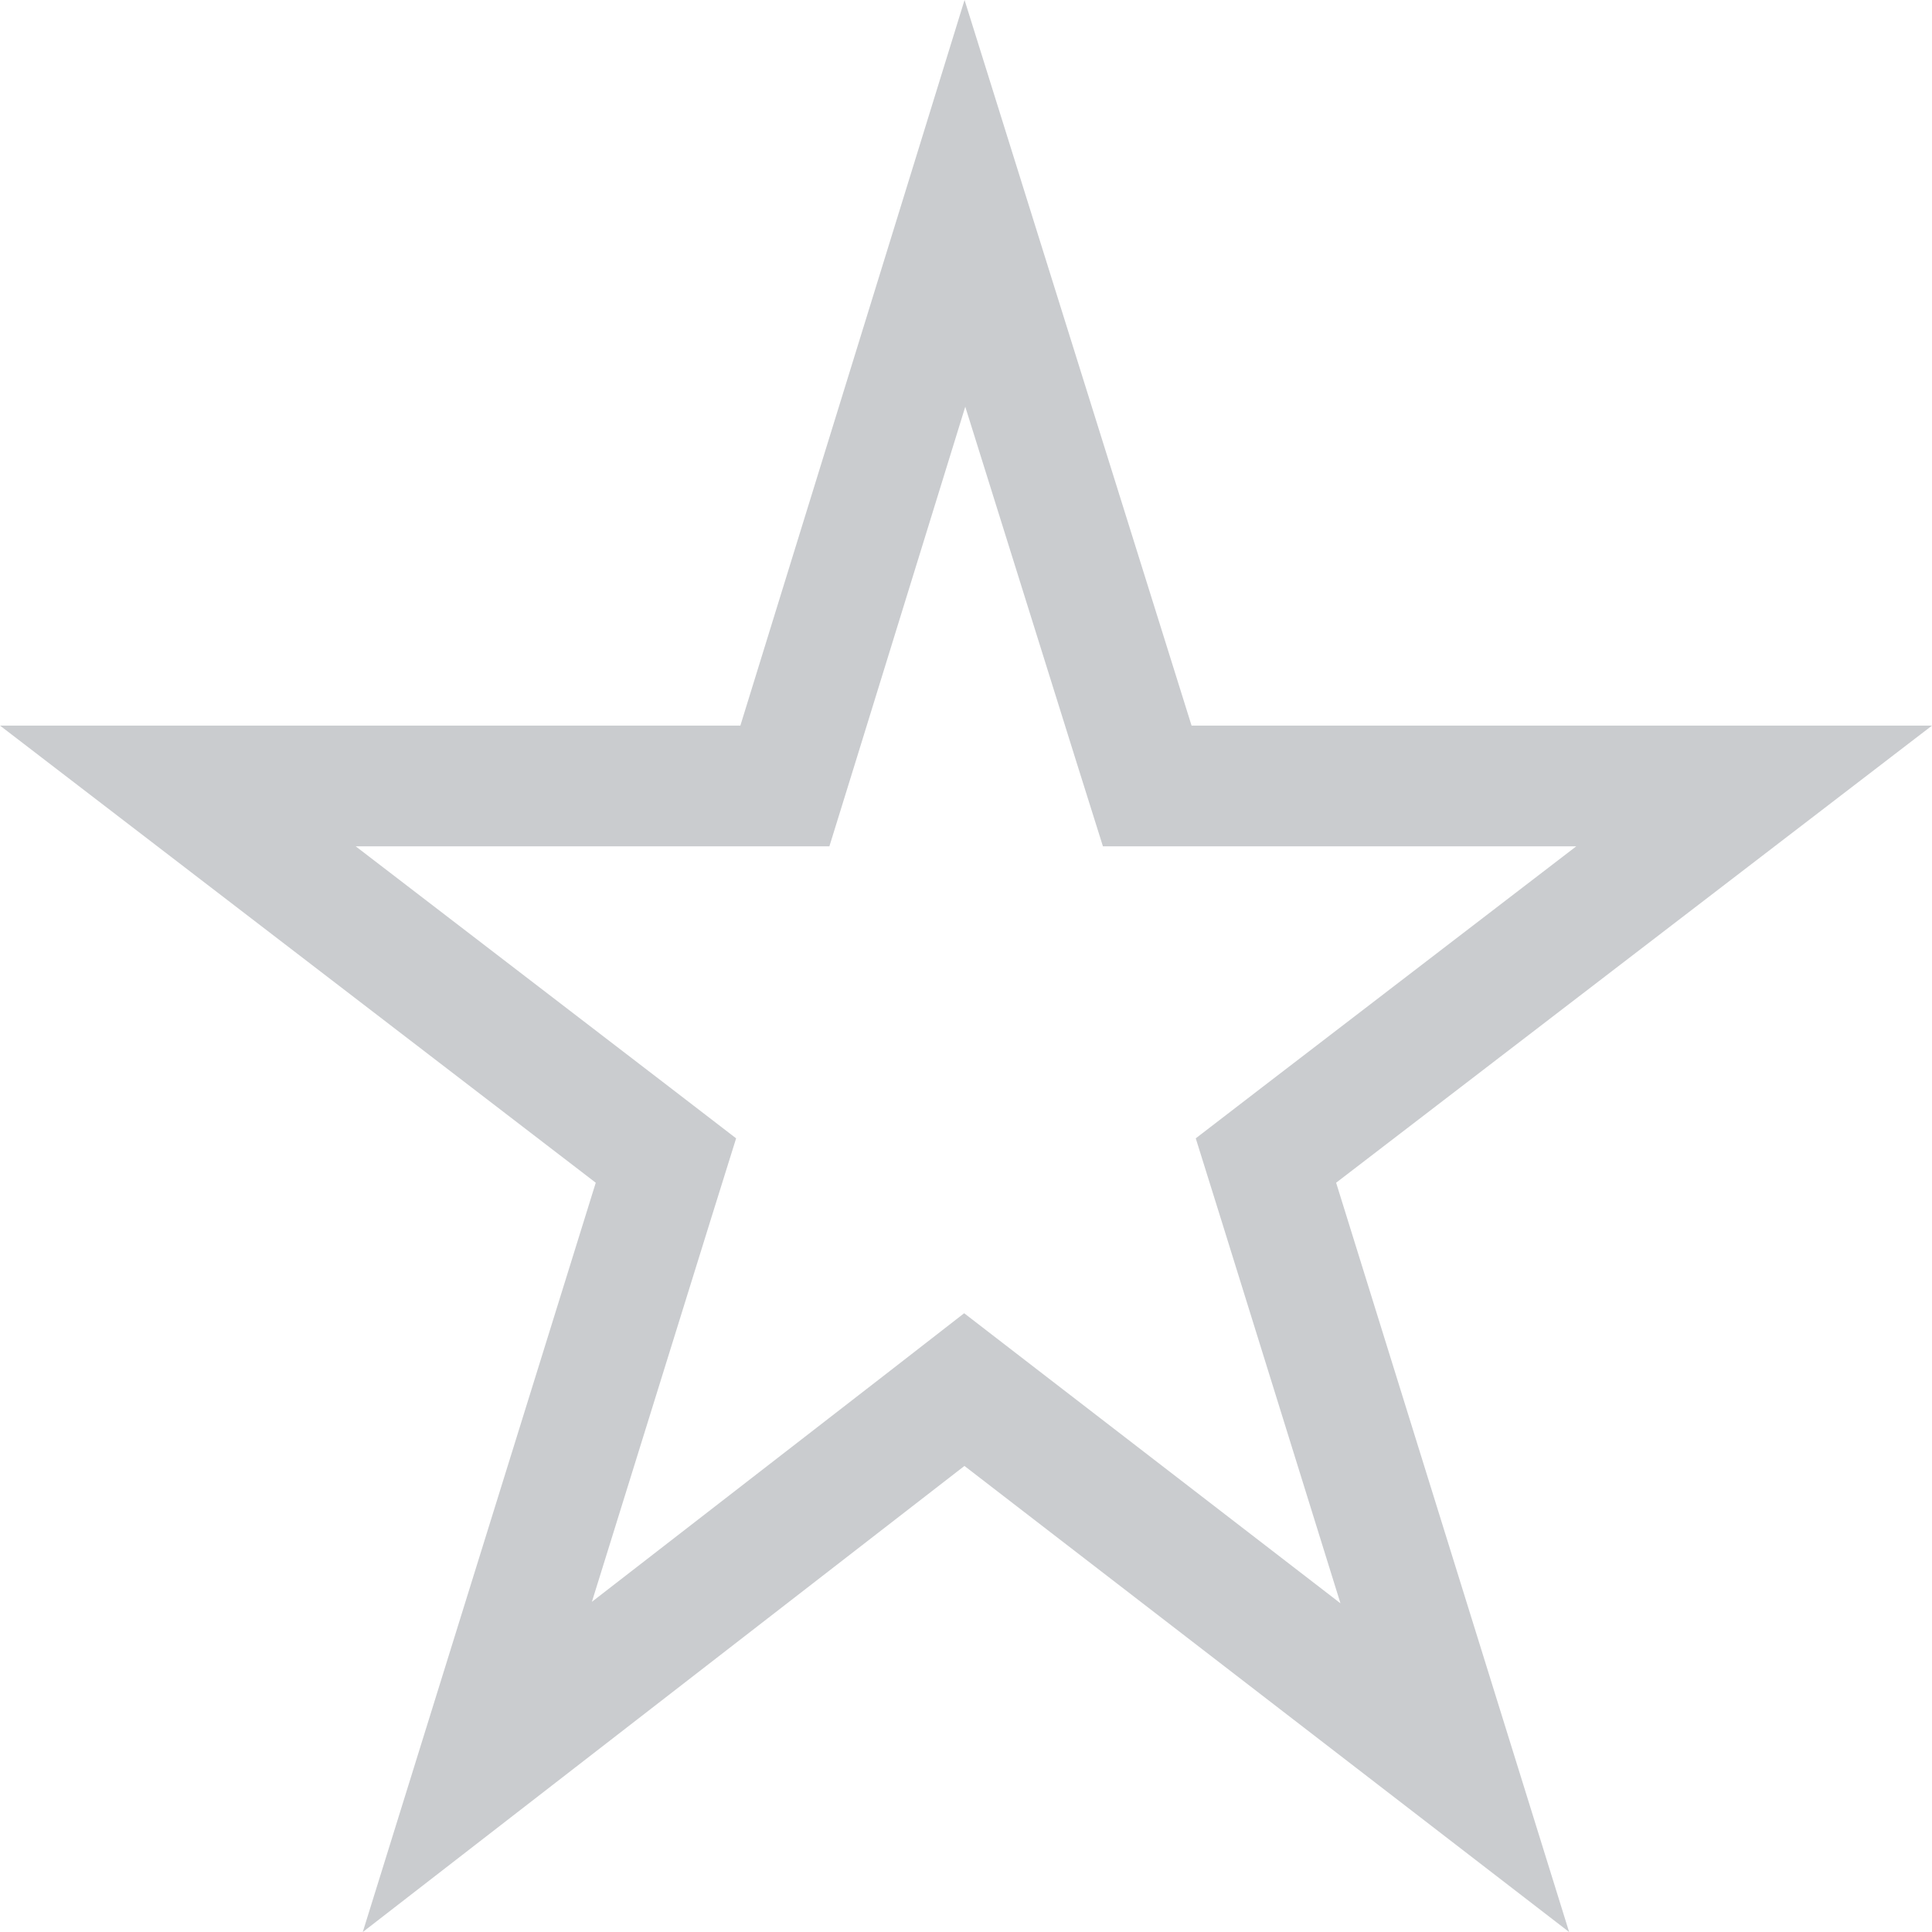 <svg width="16" height="16" viewBox="0 0 16 16" fill="none" xmlns="http://www.w3.org/2000/svg">
<path d="M10.761 9.398L10.484 9.611L10.588 9.944L12.048 14.639L8.292 11.744L7.986 11.508L7.681 11.745L3.953 14.633L5.411 9.944L5.515 9.611L5.238 9.398L1.473 6.509H6.132H6.5L6.609 6.157L7.991 1.684L9.391 6.159L9.501 6.509H9.868H14.527L10.761 9.398Z" stroke="#CACCCF"/>
</svg>
